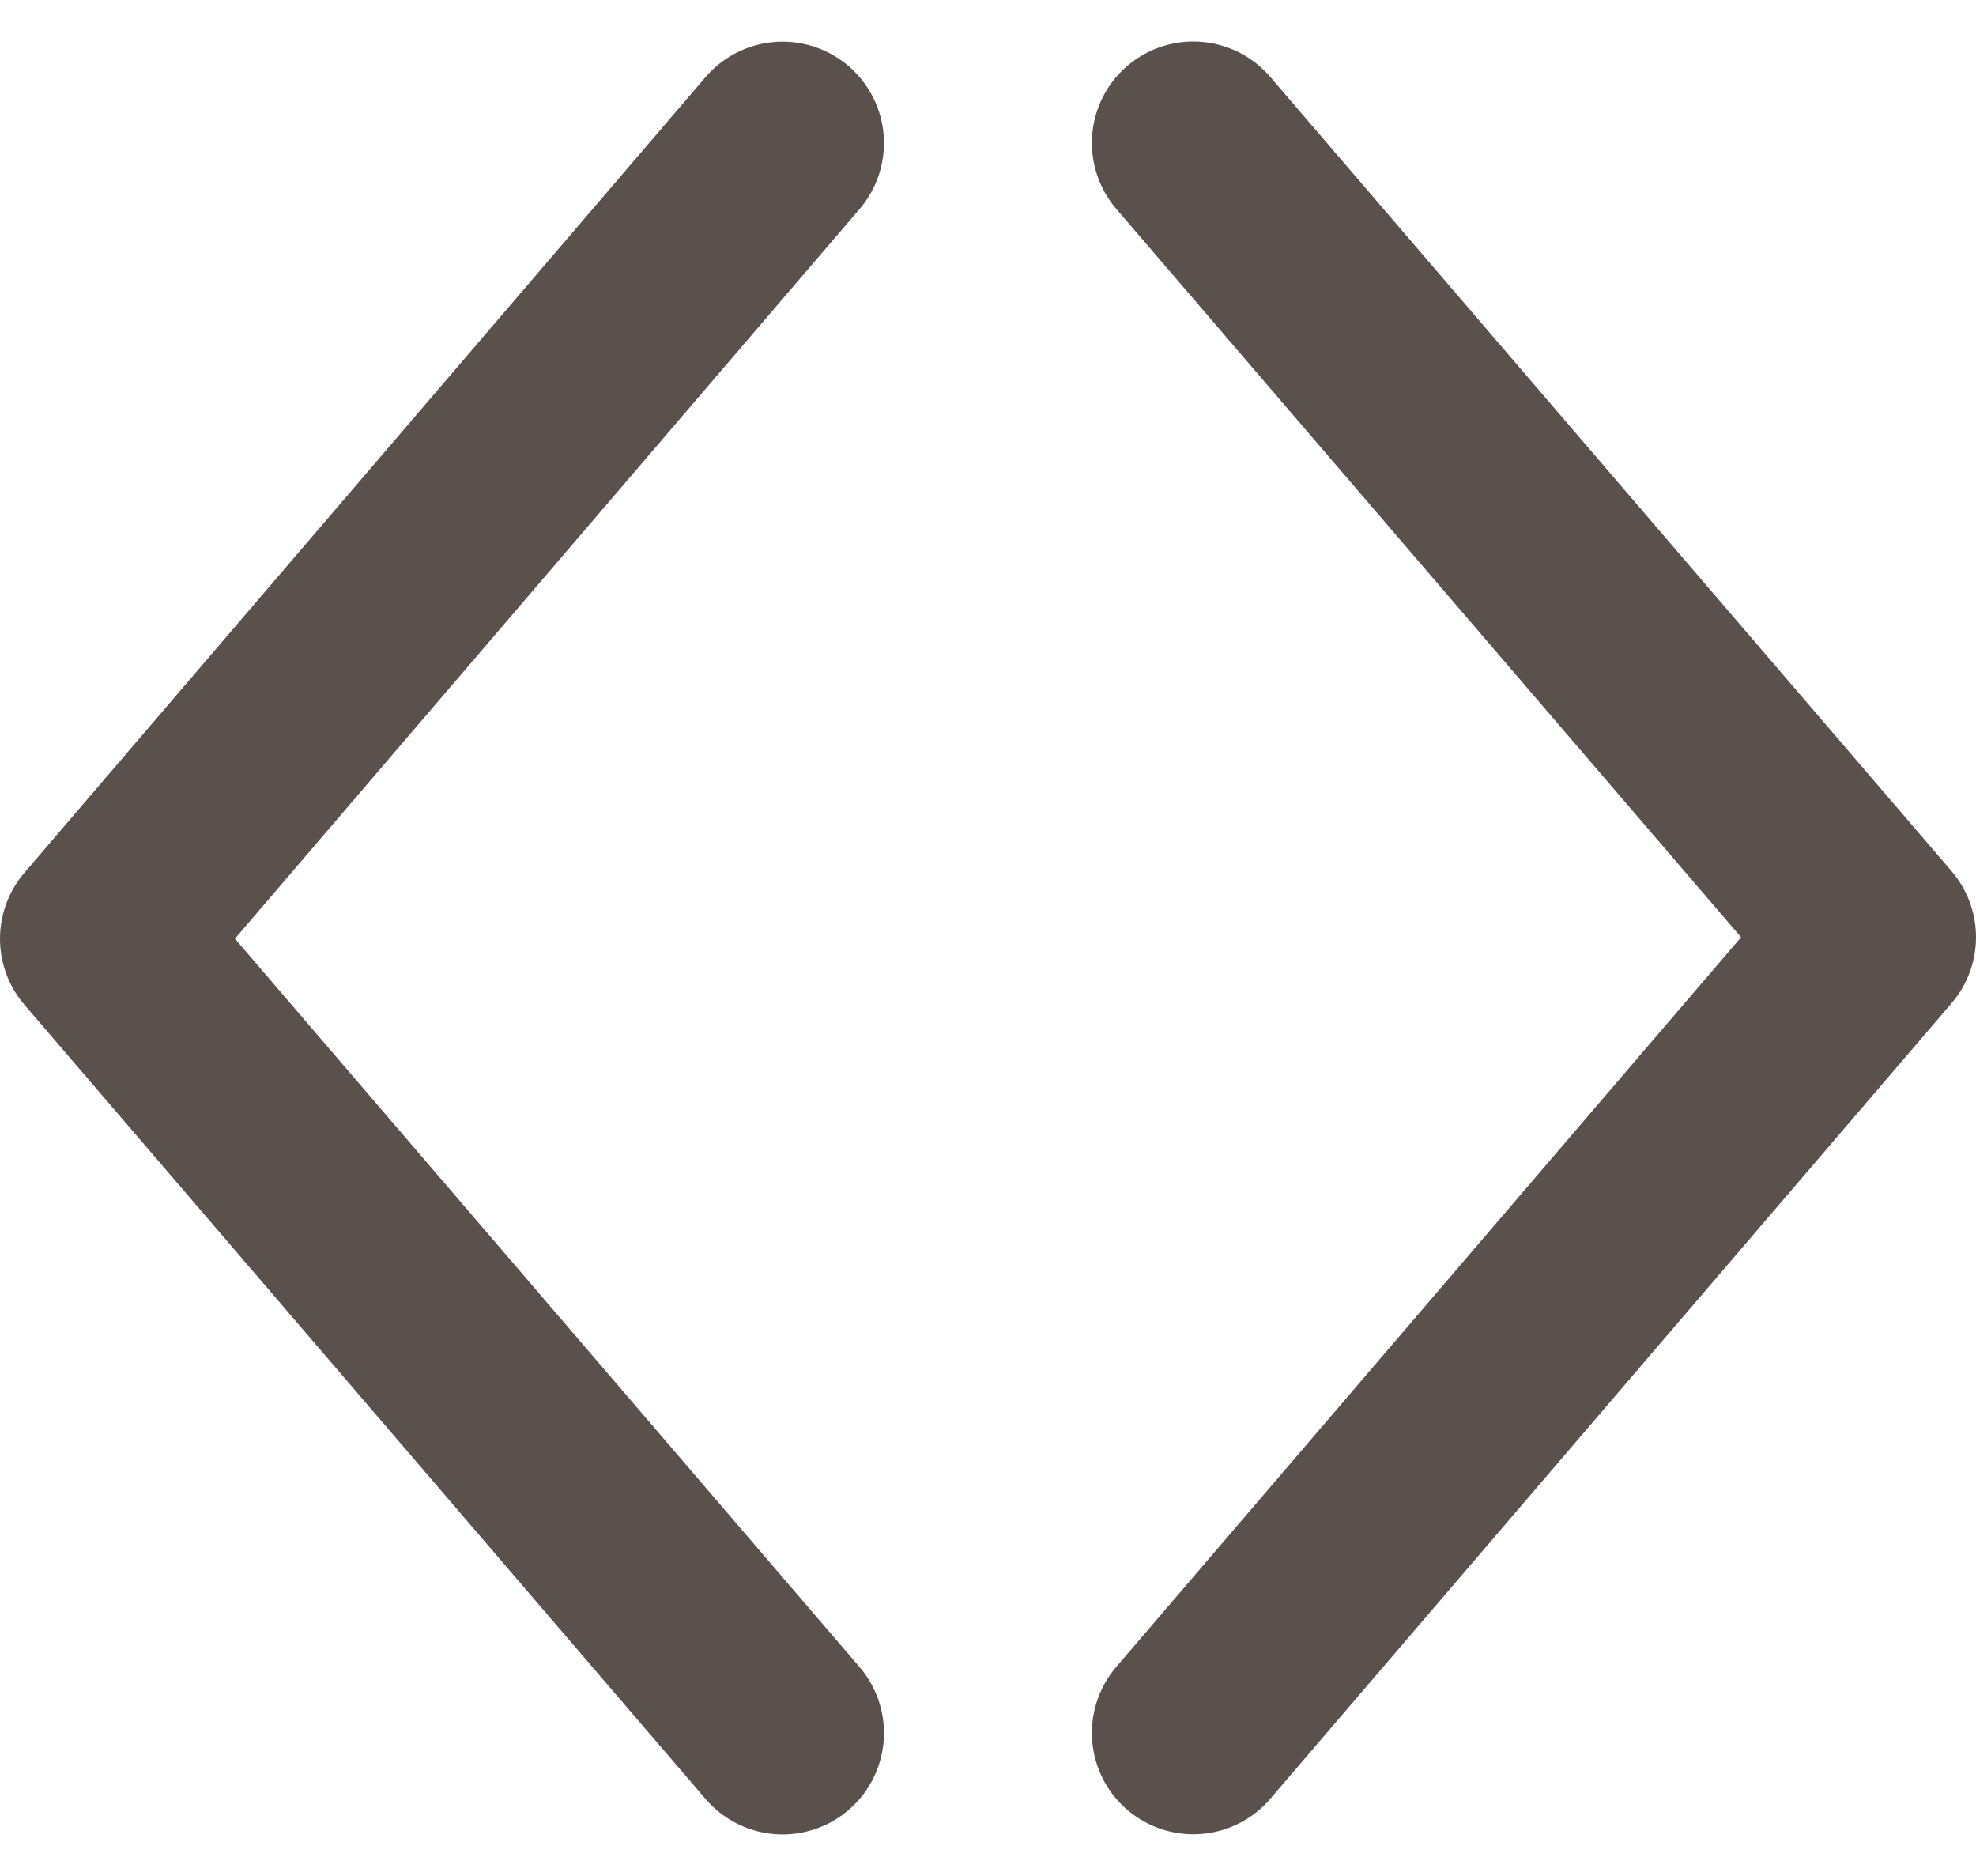 <svg xmlns="http://www.w3.org/2000/svg" width="12.668" height="12.024" viewBox="0 0 12.668 12.024">
  <g id="그룹_66142" data-name="그룹 66142" transform="translate(-572.784 -2362.066)">
    <path id="chevron-right" d="M13.367,16.191,9,11.1,13.367,6" transform="translate(564.434 2356.983)" fill="none" stroke="#5a514c" stroke-linecap="round" stroke-linejoin="round" stroke-width="1.3"/>
    <path id="chevron-right-2" data-name="chevron-right" d="M9,16.191l4.368-5.1L9,6" transform="translate(571.434 2356.982)" fill="none" stroke="#5a514c" stroke-linecap="round" stroke-linejoin="round" stroke-width="1.3"/>
  </g>
</svg>
